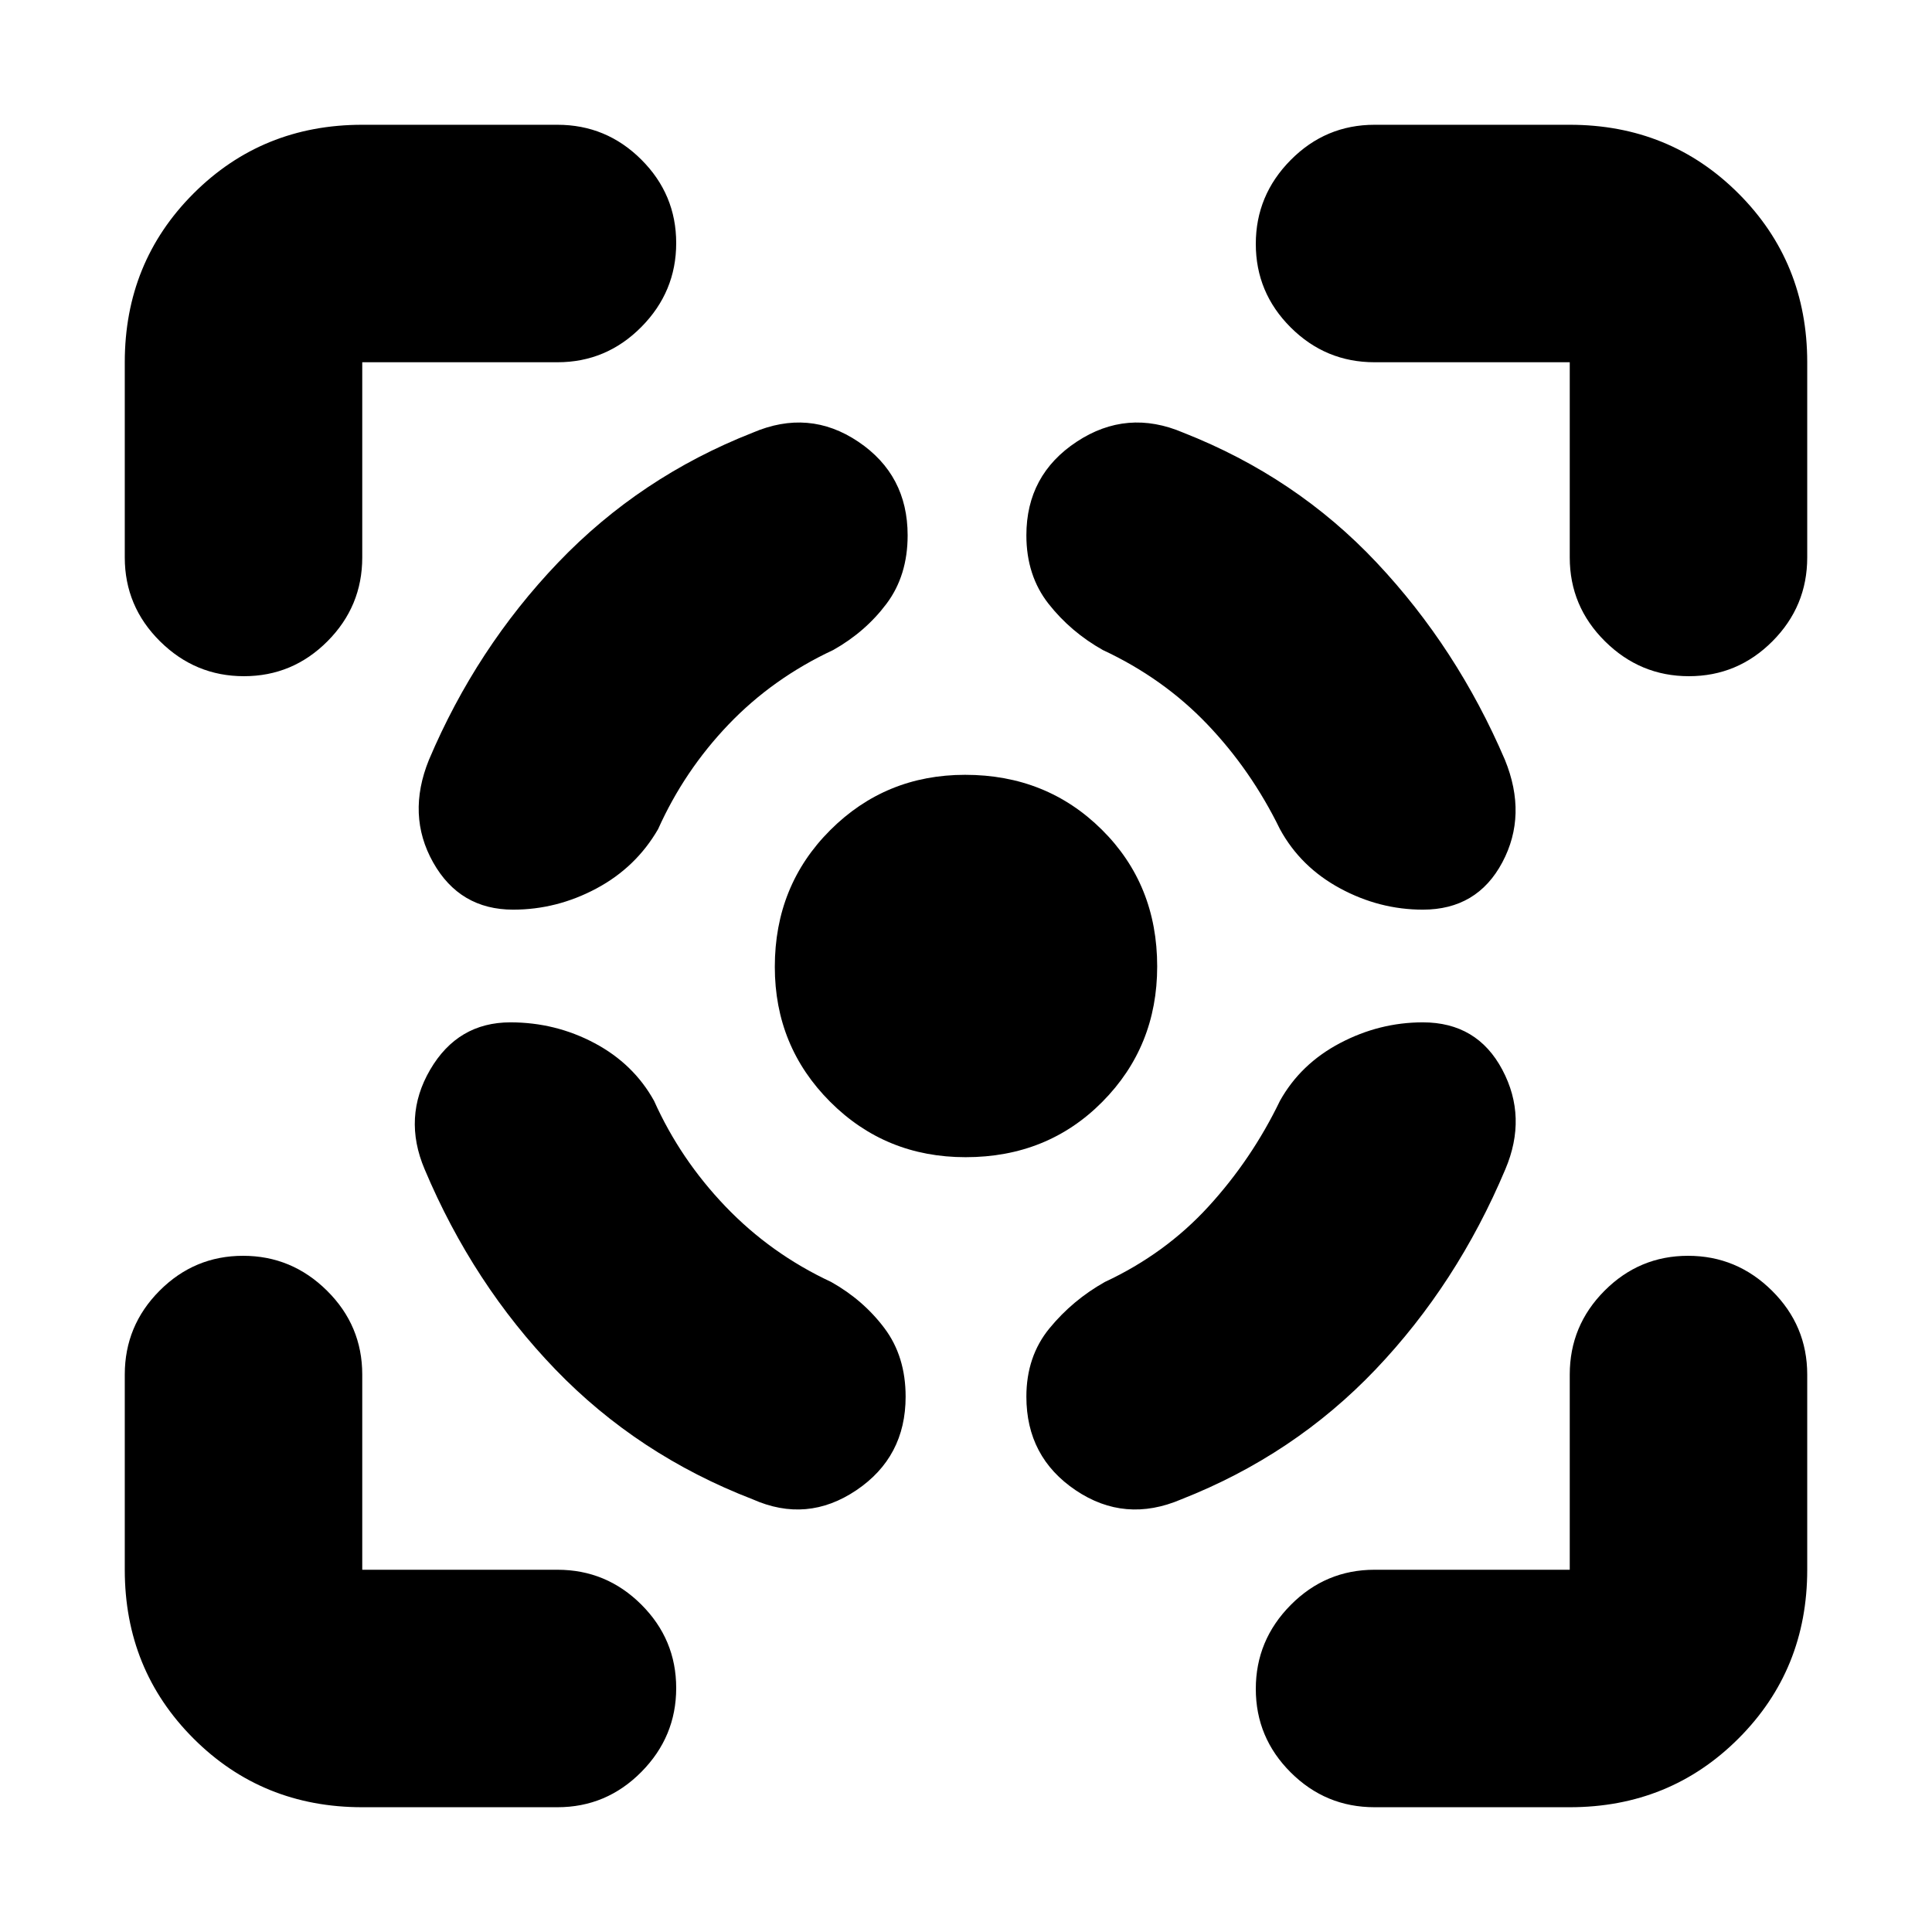 <svg xmlns="http://www.w3.org/2000/svg" height="20" viewBox="0 -960 960 960" width="20"><path d="M180-62q-49.7 0-83.85-34.15Q62-130.3 62-180v-97q0-24.3 17.29-41.65Q96.58-336 120.79-336t41.71 17.35Q180-301.3 180-277v97h97q24.3 0 41.65 17.29Q336-145.42 336-121.21T318.65-79.5Q301.3-62 277-62h-97ZM62-683v-97q0-49.7 34.15-83.85Q130.3-898 180-898h97q24.3 0 41.65 17.29Q336-863.42 336-839.21t-17.35 41.71Q301.3-780 277-780h-97v97q0 24.3-17.29 41.65Q145.42-624 121.21-624T79.5-641.35Q62-658.7 62-683Zm417.79 298q-39.79 0-67.29-27.53-27.5-27.52-27.5-67.05 0-40.42 27.53-67.92 27.52-27.5 67.05-27.5 40.42 0 67.92 27.26t27.5 67.95q0 39.79-27.26 67.29-27.26 27.5-67.95 27.5ZM780-62h-97q-24.3 0-41.65-17.29Q624-96.58 624-120.79t17.35-41.71Q658.7-180 683-180h97v-97q0-24.3 17.29-41.65Q814.58-336 838.79-336t41.71 17.35Q898-301.3 898-277v97q0 49.7-34.15 83.85Q829.7-62 780-62Zm0-621v-97h-97q-24.3 0-41.65-17.29Q624-814.58 624-838.79t17.35-41.71Q658.7-898 683-898h97q49.7 0 83.85 34.15Q898-829.7 898-780v97q0 24.3-17.29 41.65Q863.42-624 839.21-624t-41.71-17.35Q780-658.7 780-683ZM253.63-452q-26.16 0-39.9 23.55Q200-404.9 211-379q24 57 65 99.5t98 64.5q27 12 51.5-4.5T450-266q0-20-10.5-34T413-323q-30-14-52.5-37.5T325-413q-10.17-18.35-29.58-28.68Q276-452 253.63-452Zm1.37-56q-26.58 0-39.79-23.5t-2.08-50.92q23.48-55.45 64.17-98.02Q318-723 374-745q28-12 52.5 4.5T451-694q0 20-10.5 34T414-637q-30 14-52 37t-35 52q-11 19-30.67 29.5T255-508Zm452 56q27 0 39.5 23.55T748-379q-24 57-64.5 99.5T587-215q-28 12-52.5-4.5T510-266q0-20 11.5-34t27.5-23q30-14 51.5-37.5T636-413q10.24-18.35 29.84-28.68Q685.43-452 707-452Zm0-56q27 0 39.5-23.5t1.29-50.94Q724-638 684-680.5T588-745q-28-12-53 4.5T510-694q0 20 11 34t27 23q30 14 51.85 36.85Q621.69-577.31 636-548q10.24 18.79 29.84 29.4Q685.43-508 707-508Z"/></svg>